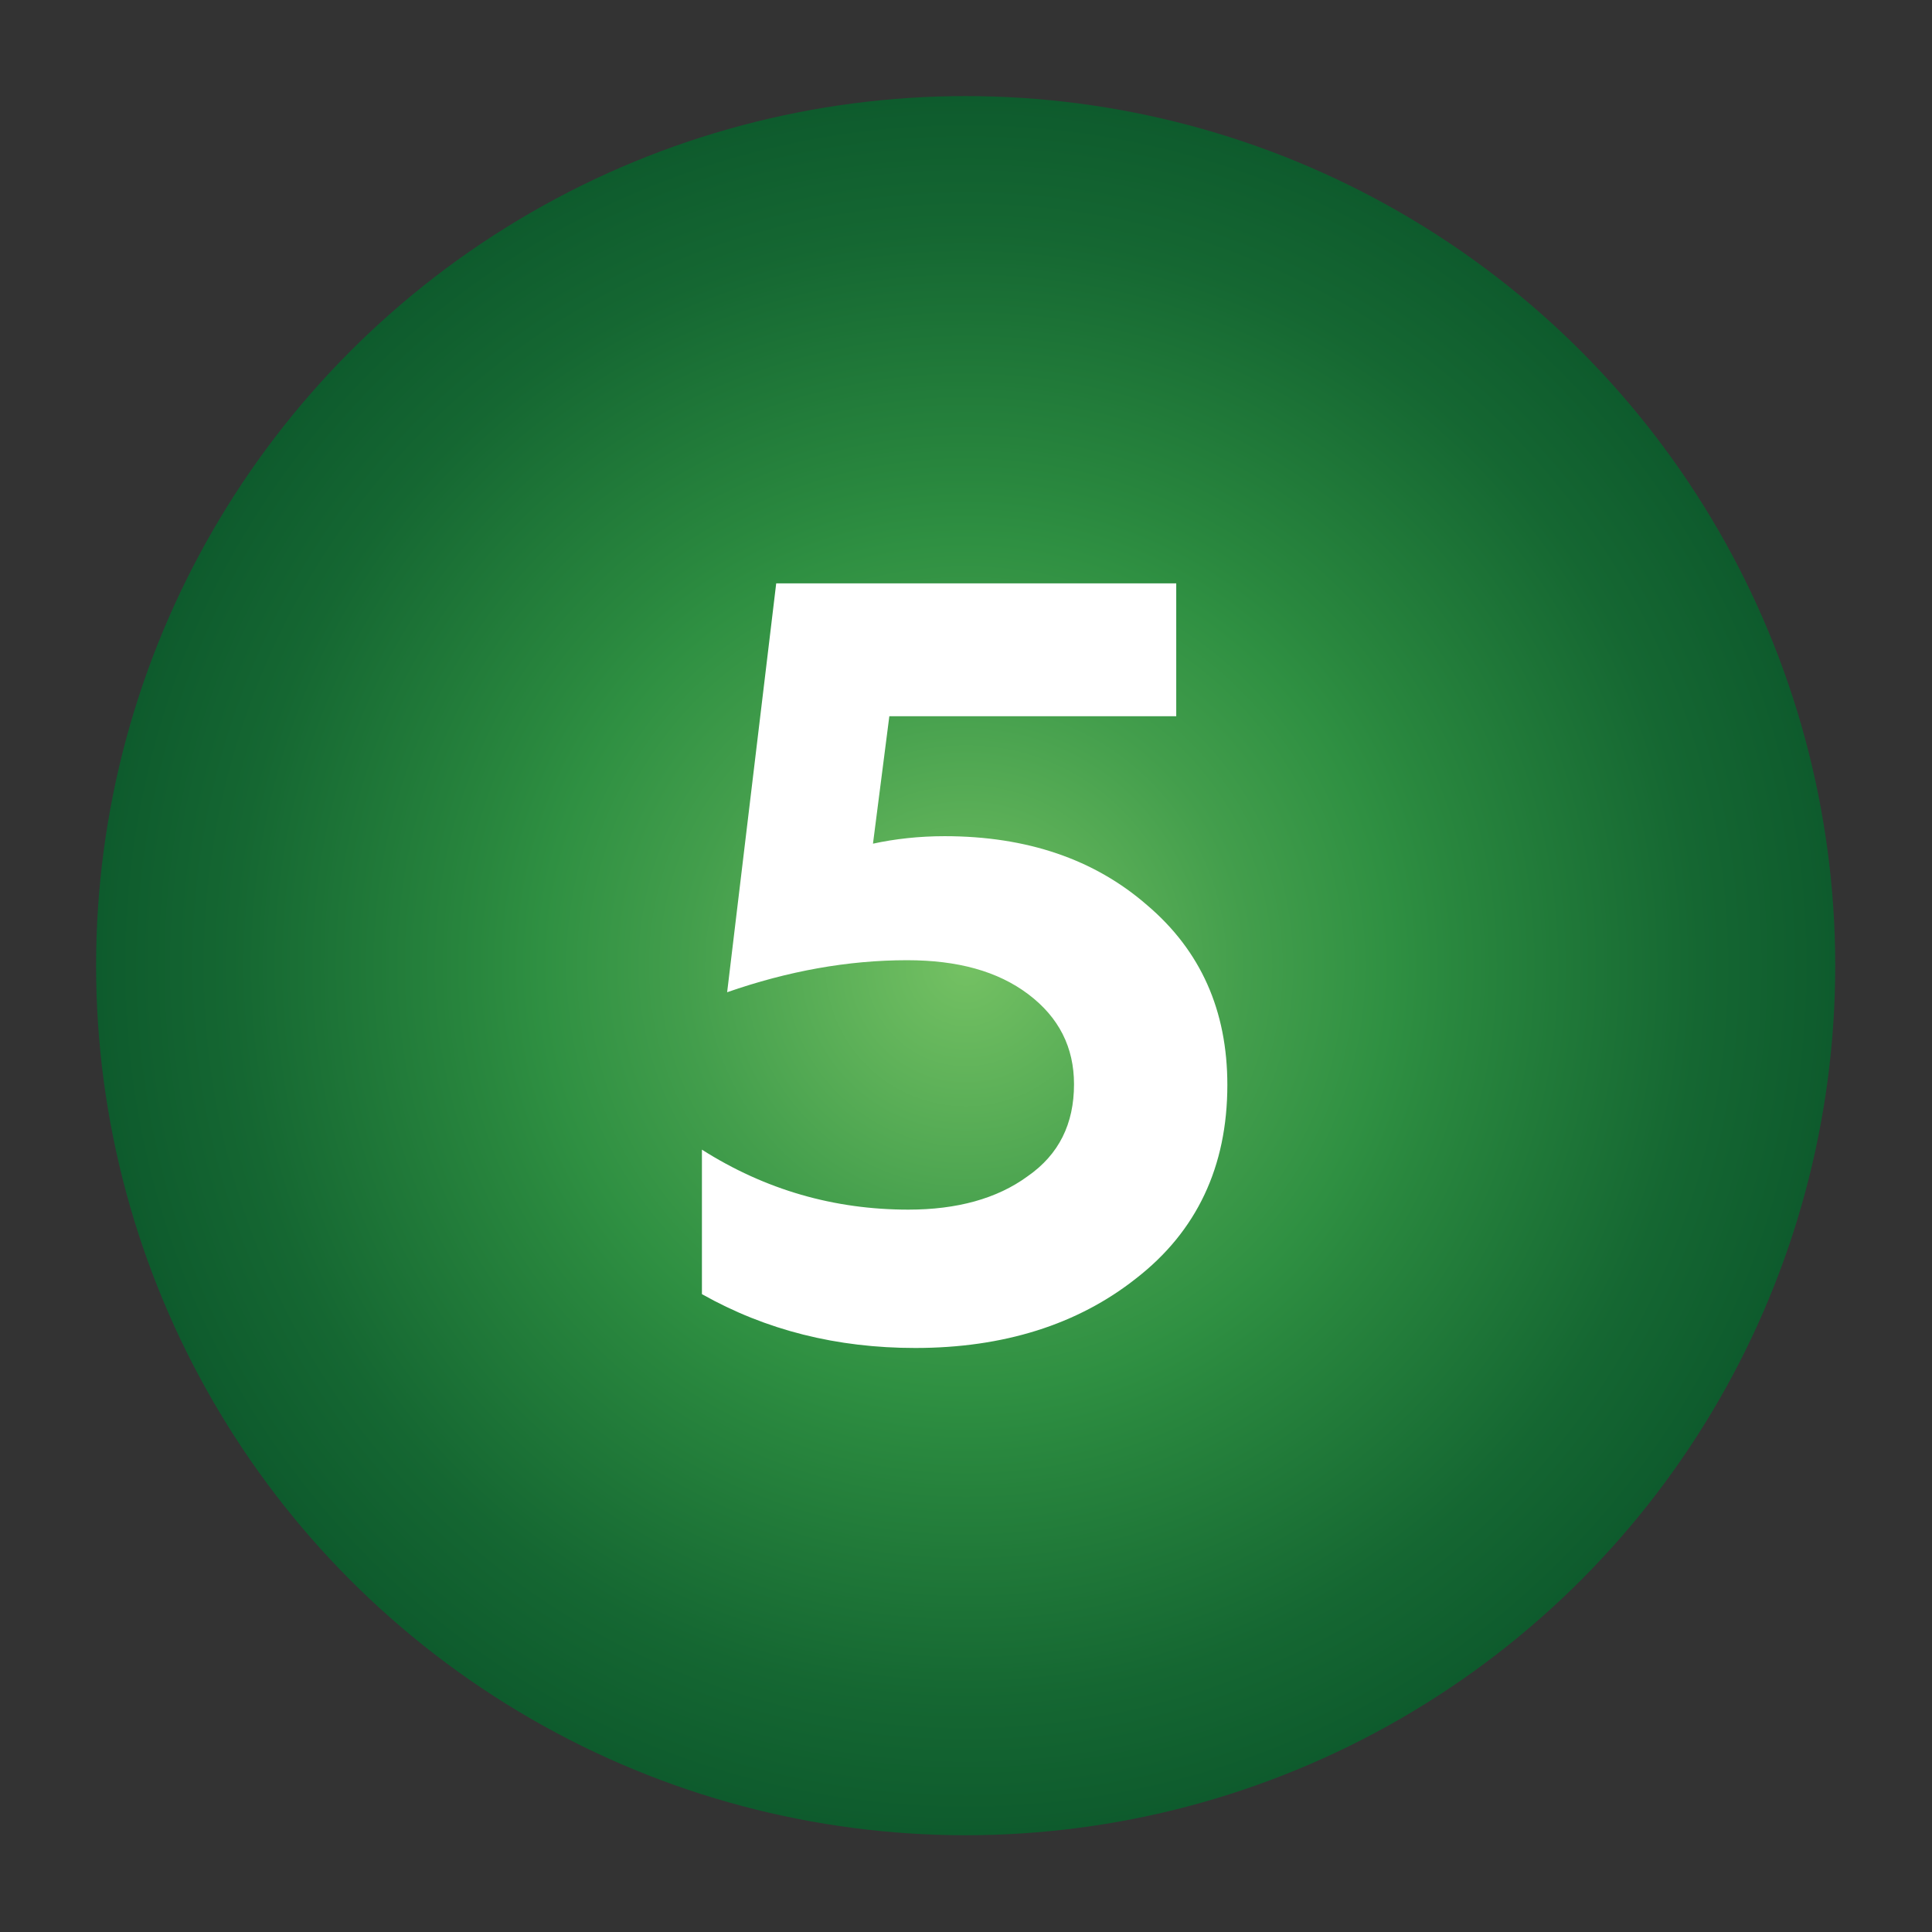 <?xml version="1.0" encoding="utf-8"?>
<!-- Generator: Adobe Illustrator 18.1.1, SVG Export Plug-In . SVG Version: 6.00 Build 0)  -->
<svg version="1.1" id="Слой_1" xmlns="http://www.w3.org/2000/svg" xmlns:xlink="http://www.w3.org/1999/xlink" x="0px" y="0px"
	 viewBox="0 0 283.5 283.5" enable-background="new 0 0 283.5 283.5" xml:space="preserve">
<rect x="0" y="0" width="283.5" height="283.5" fill="#333333" stroke="none"/>
<radialGradient id="SVGID_1_" cx="141.732" cy="141.732" r="127.559" gradientUnits="userSpaceOnUse">
	<stop  offset="0" style="stop-color:#74C163"/>
	<stop  offset="0.323" style="stop-color:#439E4C"/>
	<stop  offset="0.489" style="stop-color:#2F9042"/>
	<stop  offset="0.562" style="stop-color:#29873E"/>
	<stop  offset="0.844" style="stop-color:#156732"/>
	<stop  offset="1" style="stop-color:#0E5B2D"/>
</radialGradient>
<circle fill="url(#SVGID_1_)" cx="141.7" cy="141.7" r="127.6"/>
<g>
	<path fill="#FFFFFF" d="M134.3,197.8c-11.5,0-21.9-2.6-31.3-7.9v-21.2c9.3,5.9,19.4,8.8,30.3,8.8c7.1,0,13-1.6,17.5-4.9
		c4.6-3.2,6.8-7.7,6.8-13.5c0-5.4-2.2-9.8-6.7-13.2c-4.5-3.4-10.4-5-17.8-5c-8.7,0-17.5,1.6-26.4,4.7l7.2-60h58.7v19.5h-42.1
		l-2.4,18.7c3.2-0.7,6.8-1.1,10.5-1.1c12.1,0,22,3.4,29.7,10.1c7.9,6.7,11.8,15.5,11.8,26.4c0,12-4.5,21.5-13.4,28.4
		C158.1,194.4,147.2,197.8,134.3,197.8z"/>
</g>
</svg>
